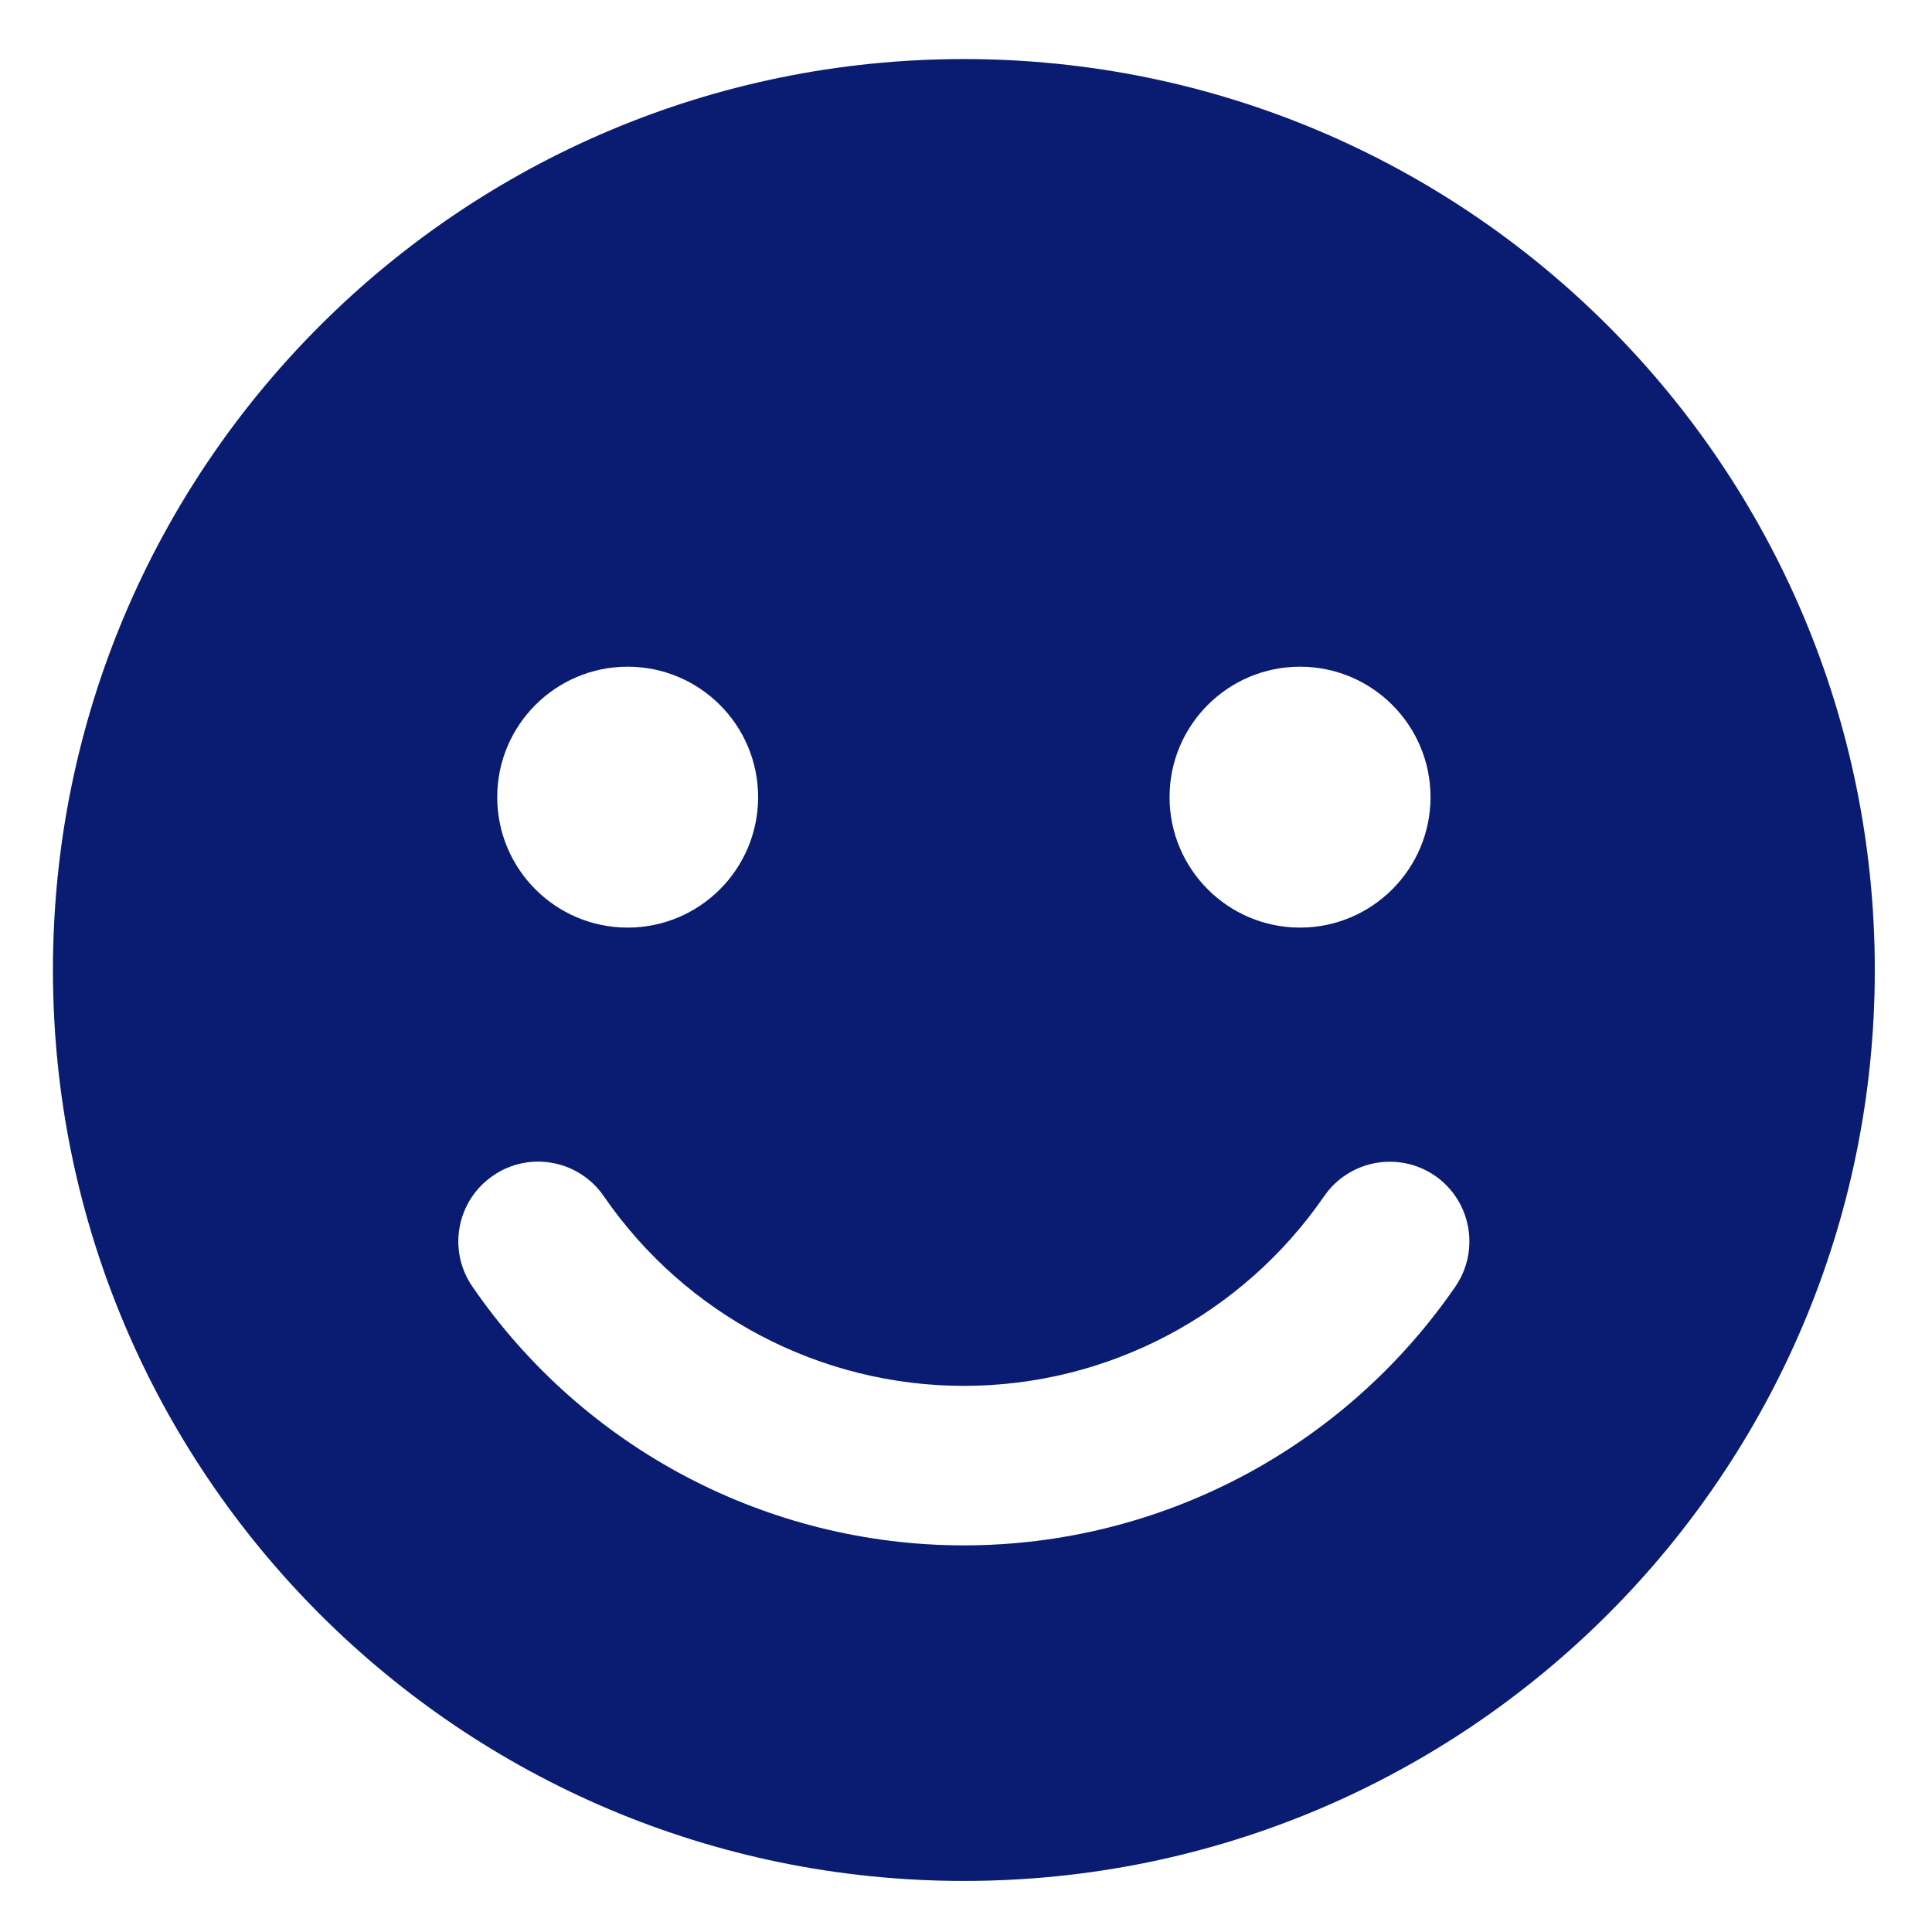 <svg width="29" height="29" viewBox="0 0 29 29" fill="none" xmlns="http://www.w3.org/2000/svg">
<g clip-path="url(#clip0)">
<path d="M14.468 0.887C6.917 0.887 0.795 7.008 0.795 14.56C0.795 22.111 6.917 28.233 14.468 28.233C22.02 28.233 28.141 22.111 28.141 14.56C28.141 7.008 22.02 0.887 14.468 0.887ZM19.514 10.007C20.595 10.007 21.473 10.884 21.473 11.965C21.473 13.046 20.594 13.924 19.514 13.924C18.433 13.924 17.555 13.046 17.555 11.965C17.555 10.884 18.433 10.007 19.514 10.007ZM9.421 10.007C10.503 10.007 11.38 10.884 11.38 11.965C11.38 13.046 10.503 13.924 9.421 13.924C8.34 13.924 7.463 13.046 7.463 11.965C7.463 10.884 8.341 10.007 9.421 10.007ZM21.845 19.314C20.17 21.746 17.412 23.197 14.468 23.197C11.523 23.197 8.763 21.746 7.091 19.313C6.715 18.768 6.853 18.023 7.399 17.648C7.944 17.271 8.689 17.41 9.064 17.956C10.291 19.739 12.311 20.802 14.469 20.802C16.626 20.802 18.645 19.739 19.875 17.956C20.25 17.412 20.994 17.274 21.54 17.648C22.083 18.024 22.22 18.768 21.845 19.314Z" fill="#0B238F"/>
<path d="M14.468 0.887C6.917 0.887 0.795 7.008 0.795 14.56C0.795 22.111 6.917 28.233 14.468 28.233C22.02 28.233 28.141 22.111 28.141 14.56C28.141 7.008 22.02 0.887 14.468 0.887ZM19.514 10.007C20.595 10.007 21.473 10.884 21.473 11.965C21.473 13.046 20.594 13.924 19.514 13.924C18.433 13.924 17.555 13.046 17.555 11.965C17.555 10.884 18.433 10.007 19.514 10.007ZM9.421 10.007C10.503 10.007 11.38 10.884 11.38 11.965C11.38 13.046 10.503 13.924 9.421 13.924C8.34 13.924 7.463 13.046 7.463 11.965C7.463 10.884 8.341 10.007 9.421 10.007ZM21.845 19.314C20.17 21.746 17.412 23.197 14.468 23.197C11.523 23.197 8.763 21.746 7.091 19.313C6.715 18.768 6.853 18.023 7.399 17.648C7.944 17.271 8.689 17.41 9.064 17.956C10.291 19.739 12.311 20.802 14.469 20.802C16.626 20.802 18.645 19.739 19.875 17.956C20.25 17.412 20.994 17.274 21.54 17.648C22.083 18.024 22.22 18.768 21.845 19.314Z" fill="black" fill-opacity="0.2"/>
</g>
<defs>
<clipPath id="clip0">
<rect width="27.346" height="27.346" fill="white" transform="translate(0.795 0.887)"/>
</clipPath>
</defs>
</svg>
